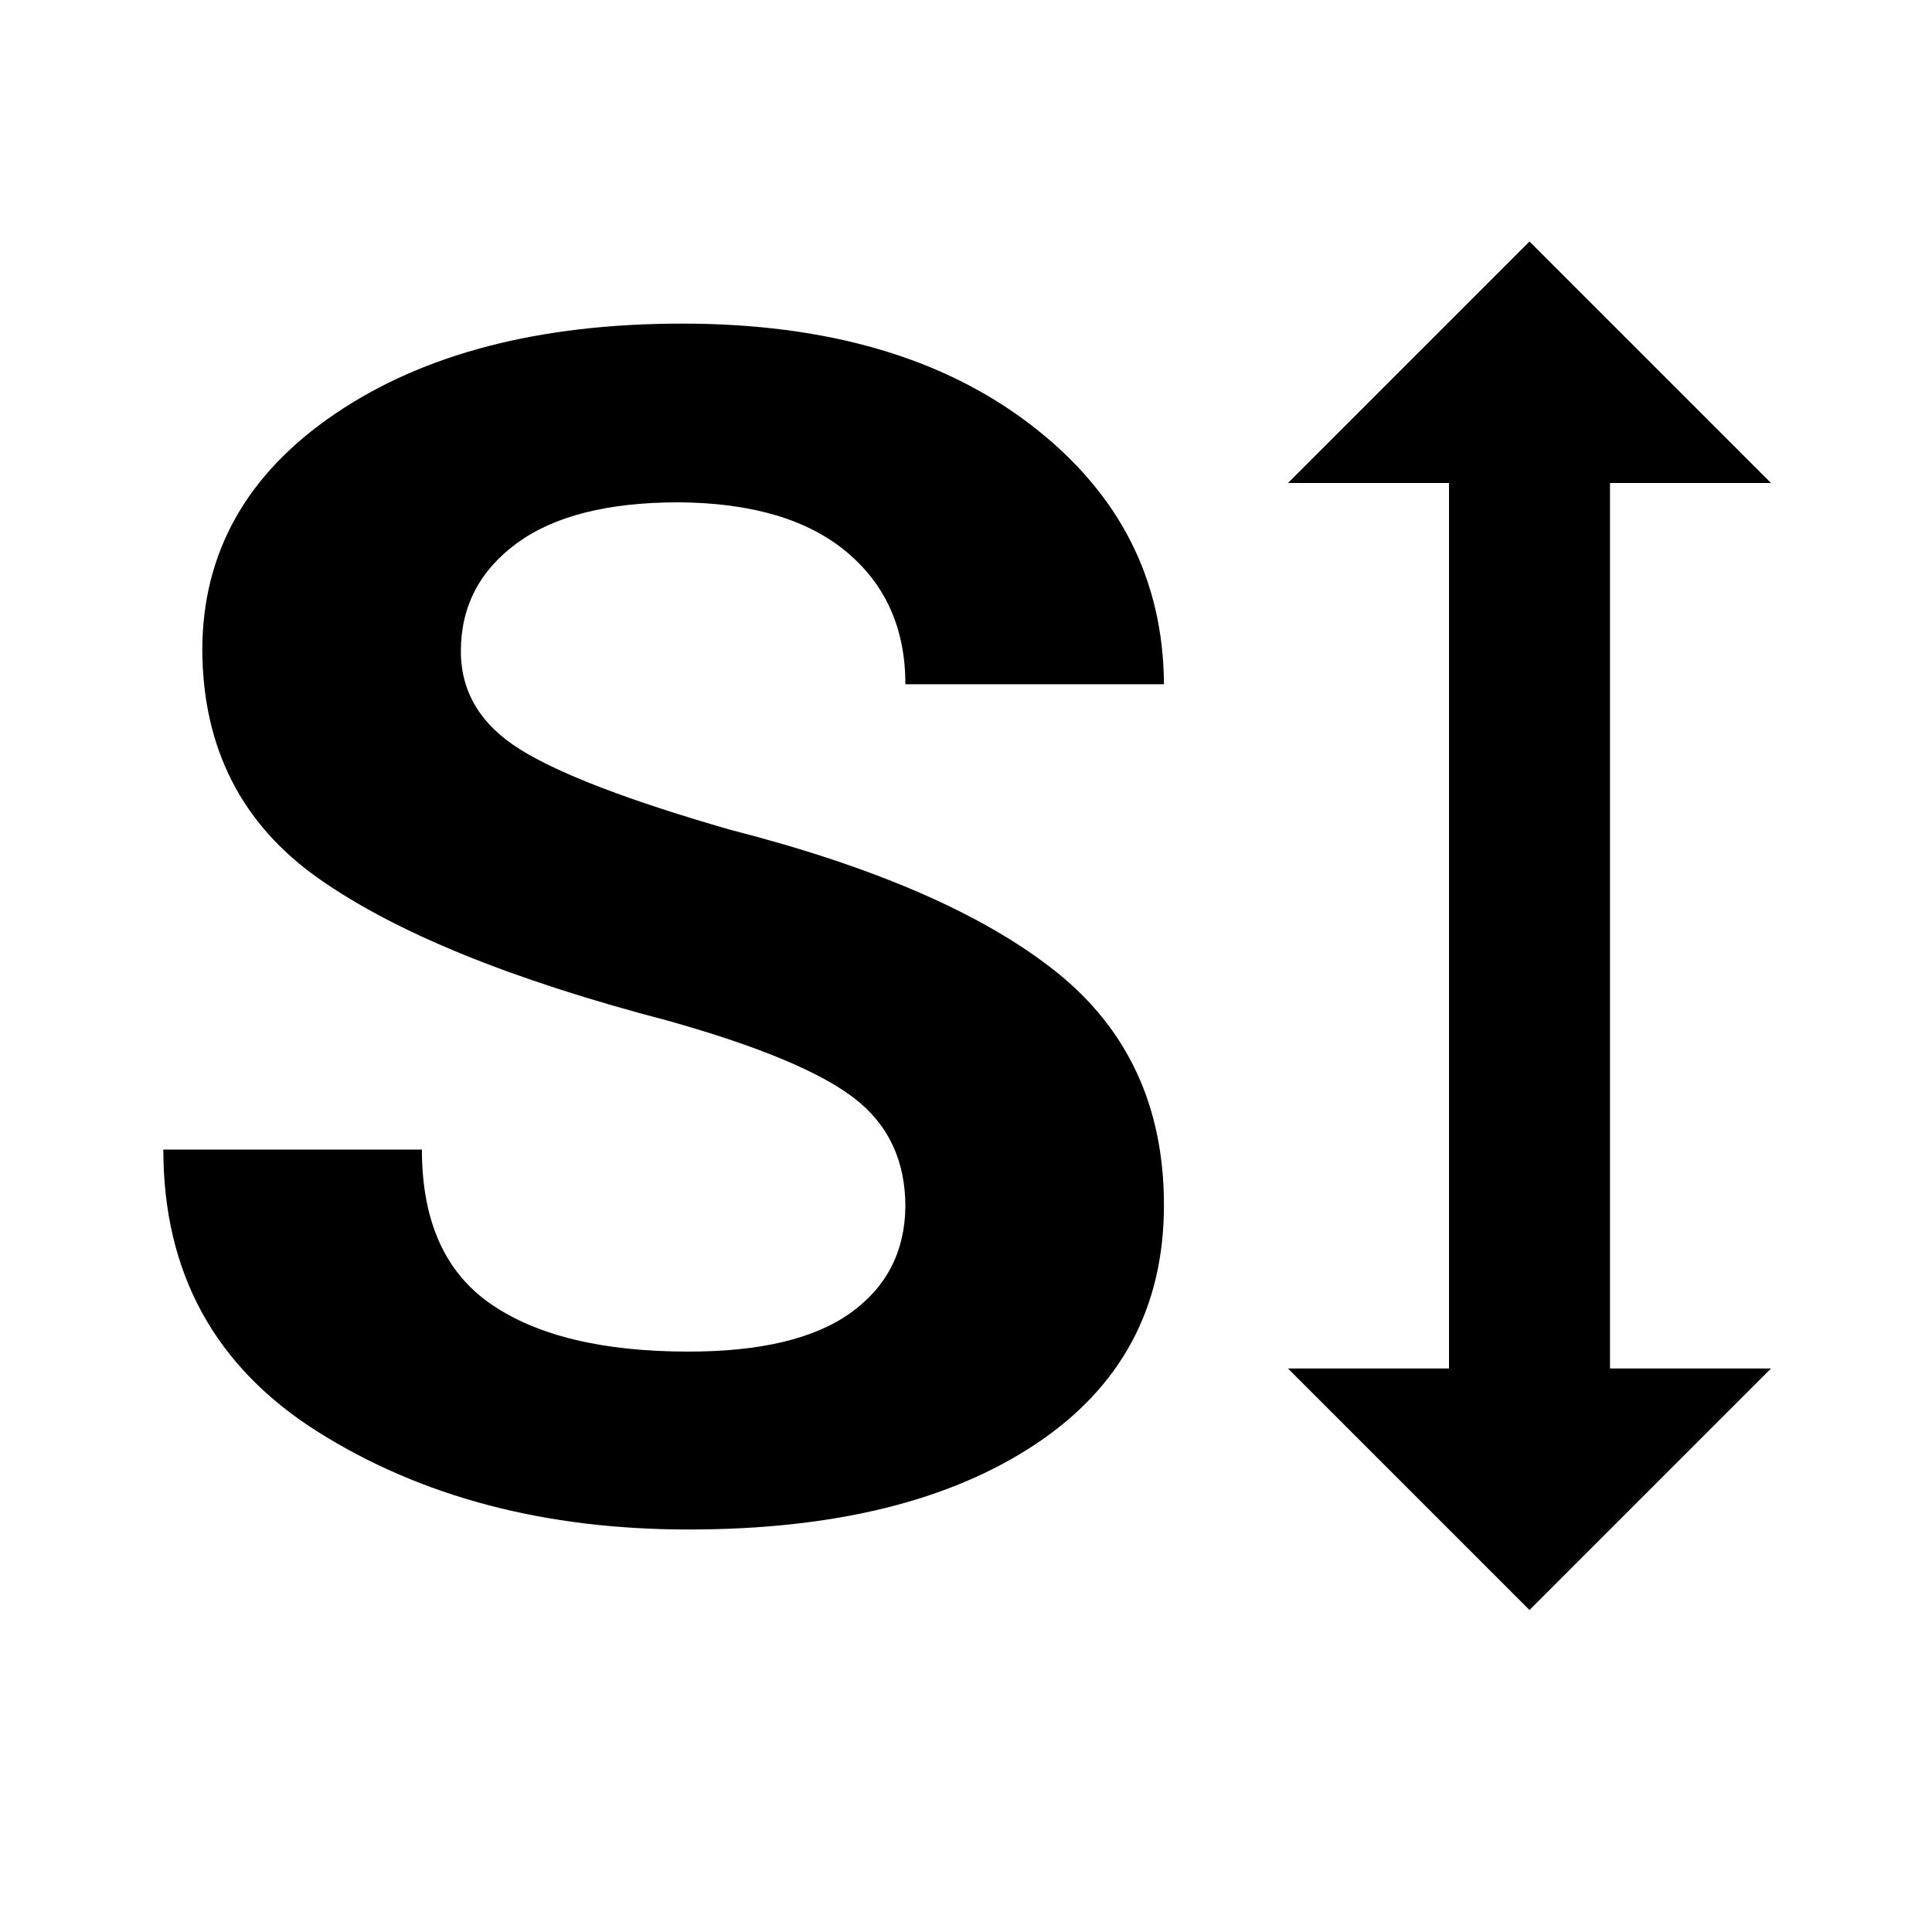 <?xml version="1.0" encoding="UTF-8"?>
<svg
   xmlns="http://www.w3.org/2000/svg"
   xmlns:xlink="http://www.w3.org/1999/xlink"
   xmlns:sb="http://simplector.lyoshka.net/base/2.0"
   xmlns:sp="http://simplector.lyoshka.net/pro/2.0"
   width="24.0px"
   height="24.0px"
   viewBox="0 0 24.0 24.0"
   sb:fontSize="Custom"
   sb:pageOrientation="Portrait"
   version="1.1"
   sb:version="2.0.19"
   >
   <desc>Created in Simplector Pro</desc>
   <path
      id="87"
      transform="matrix(1.0,0.0,0.0,1.0,1,0.0)"
      fill="rgb(0,0,0)"
      fill-opacity="1.0"
      stroke-width="1.0"
      stroke-linecap="butt"
      stroke-linejoin="miter"
      stroke-miterlimit="2.0"
      stroke="rgb(0,0,0)"
      stroke-opacity="0.0"
      d="
      M 18.0 3.0 C 18.0 3.0 21.0 6.0 21.0 6.0 C 21.0 6.0 19.0 6.0 19.0 6.0 C 19.0 6.0 19.0 17.0 19.0 17.0 
      C 19.0 17.0 21.0 17.0 21.0 17.0 C 21.0 17.0 18.0 20.0 18.0 20.0 C 18.0 20.0 15.0 17.0 15.0 17.0 
      C 15.0 17.0 17.0 17.0 17.0 17.0 C 17.0 17.0 17.0 6.0 17.0 6.0 C 17.0 6.0 15.0 6.0 15.0 6.0 
      
      "

      sb:layerName="[BLine] [Path] RectFigure-85"
      sb:layerVisible="true"
      sb:layerLocked="false"
      sb:pathType="bline"
      >
   </path>
   <g
      id="95"

      sb:layerName="TextFigure-94"
      sb:layerVisible="true"
      sb:layerLocked="false"
      >
      <path
         id="96"
         transform="matrix(0.011,0.0,0.0,-0.01,1.204,18.79)"
         fill="rgb(0,0,0)"
         fill-opacity="1.0"
         stroke-width="91.429"
         stroke-linecap="butt"
         stroke-linejoin="miter"
         stroke-miterlimit="2.0"
         stroke="rgb(0,0,0)"
         stroke-opacity="0.0"
         d="
         M 913.0 380.0 Q 913.0 466.0 855.0 515.0 T 645.0 611.0 Q 380.0 687.0 250.0 788.0 T 119.0 1071.0 
         Q 119.0 1253.0 269.0 1365.0 T 661.0 1477.0 Q 906.0 1477.0 1055.0 1351.0 T 1205.0 1029.0 
         L 913.0 1029.0 Q 913.0 1132.0 847.0 1193.0 T 657.0 1255.0 Q 537.0 1255.0 474.0 1204.0 
         T 411.0 1070.0 Q 411.0 994.0 478.0 948.0 T 716.0 848.0 Q 961.0 779.0 1083.0 672.0 
         T 1205.0 382.0 Q 1205.0 191.0 1060.0 85.0 T 668.0 -21.0 Q 425.0 -21.0 250.0 100.0 
         T 75.0 451.0 L 367.0 451.0 Q 367.0 318.0 445.0 259.0 T 668.0 200.0 Q 790.0 200.0 851.0 248.0 
         T 913.0 380.0 Z 
         "

         sb:layerName="unit-0 (S)"
         sb:layerVisible="true"
         sb:layerLocked="false"
         sb:pathType="path"
         >
      </path>
   </g>
   <sp:keyframes

      sp:step="100"
      sp:dur="10000"
      >
      <sp:keyframe

         sp:time="0"
         >
      </sp:keyframe>
   </sp:keyframes>
</svg>
